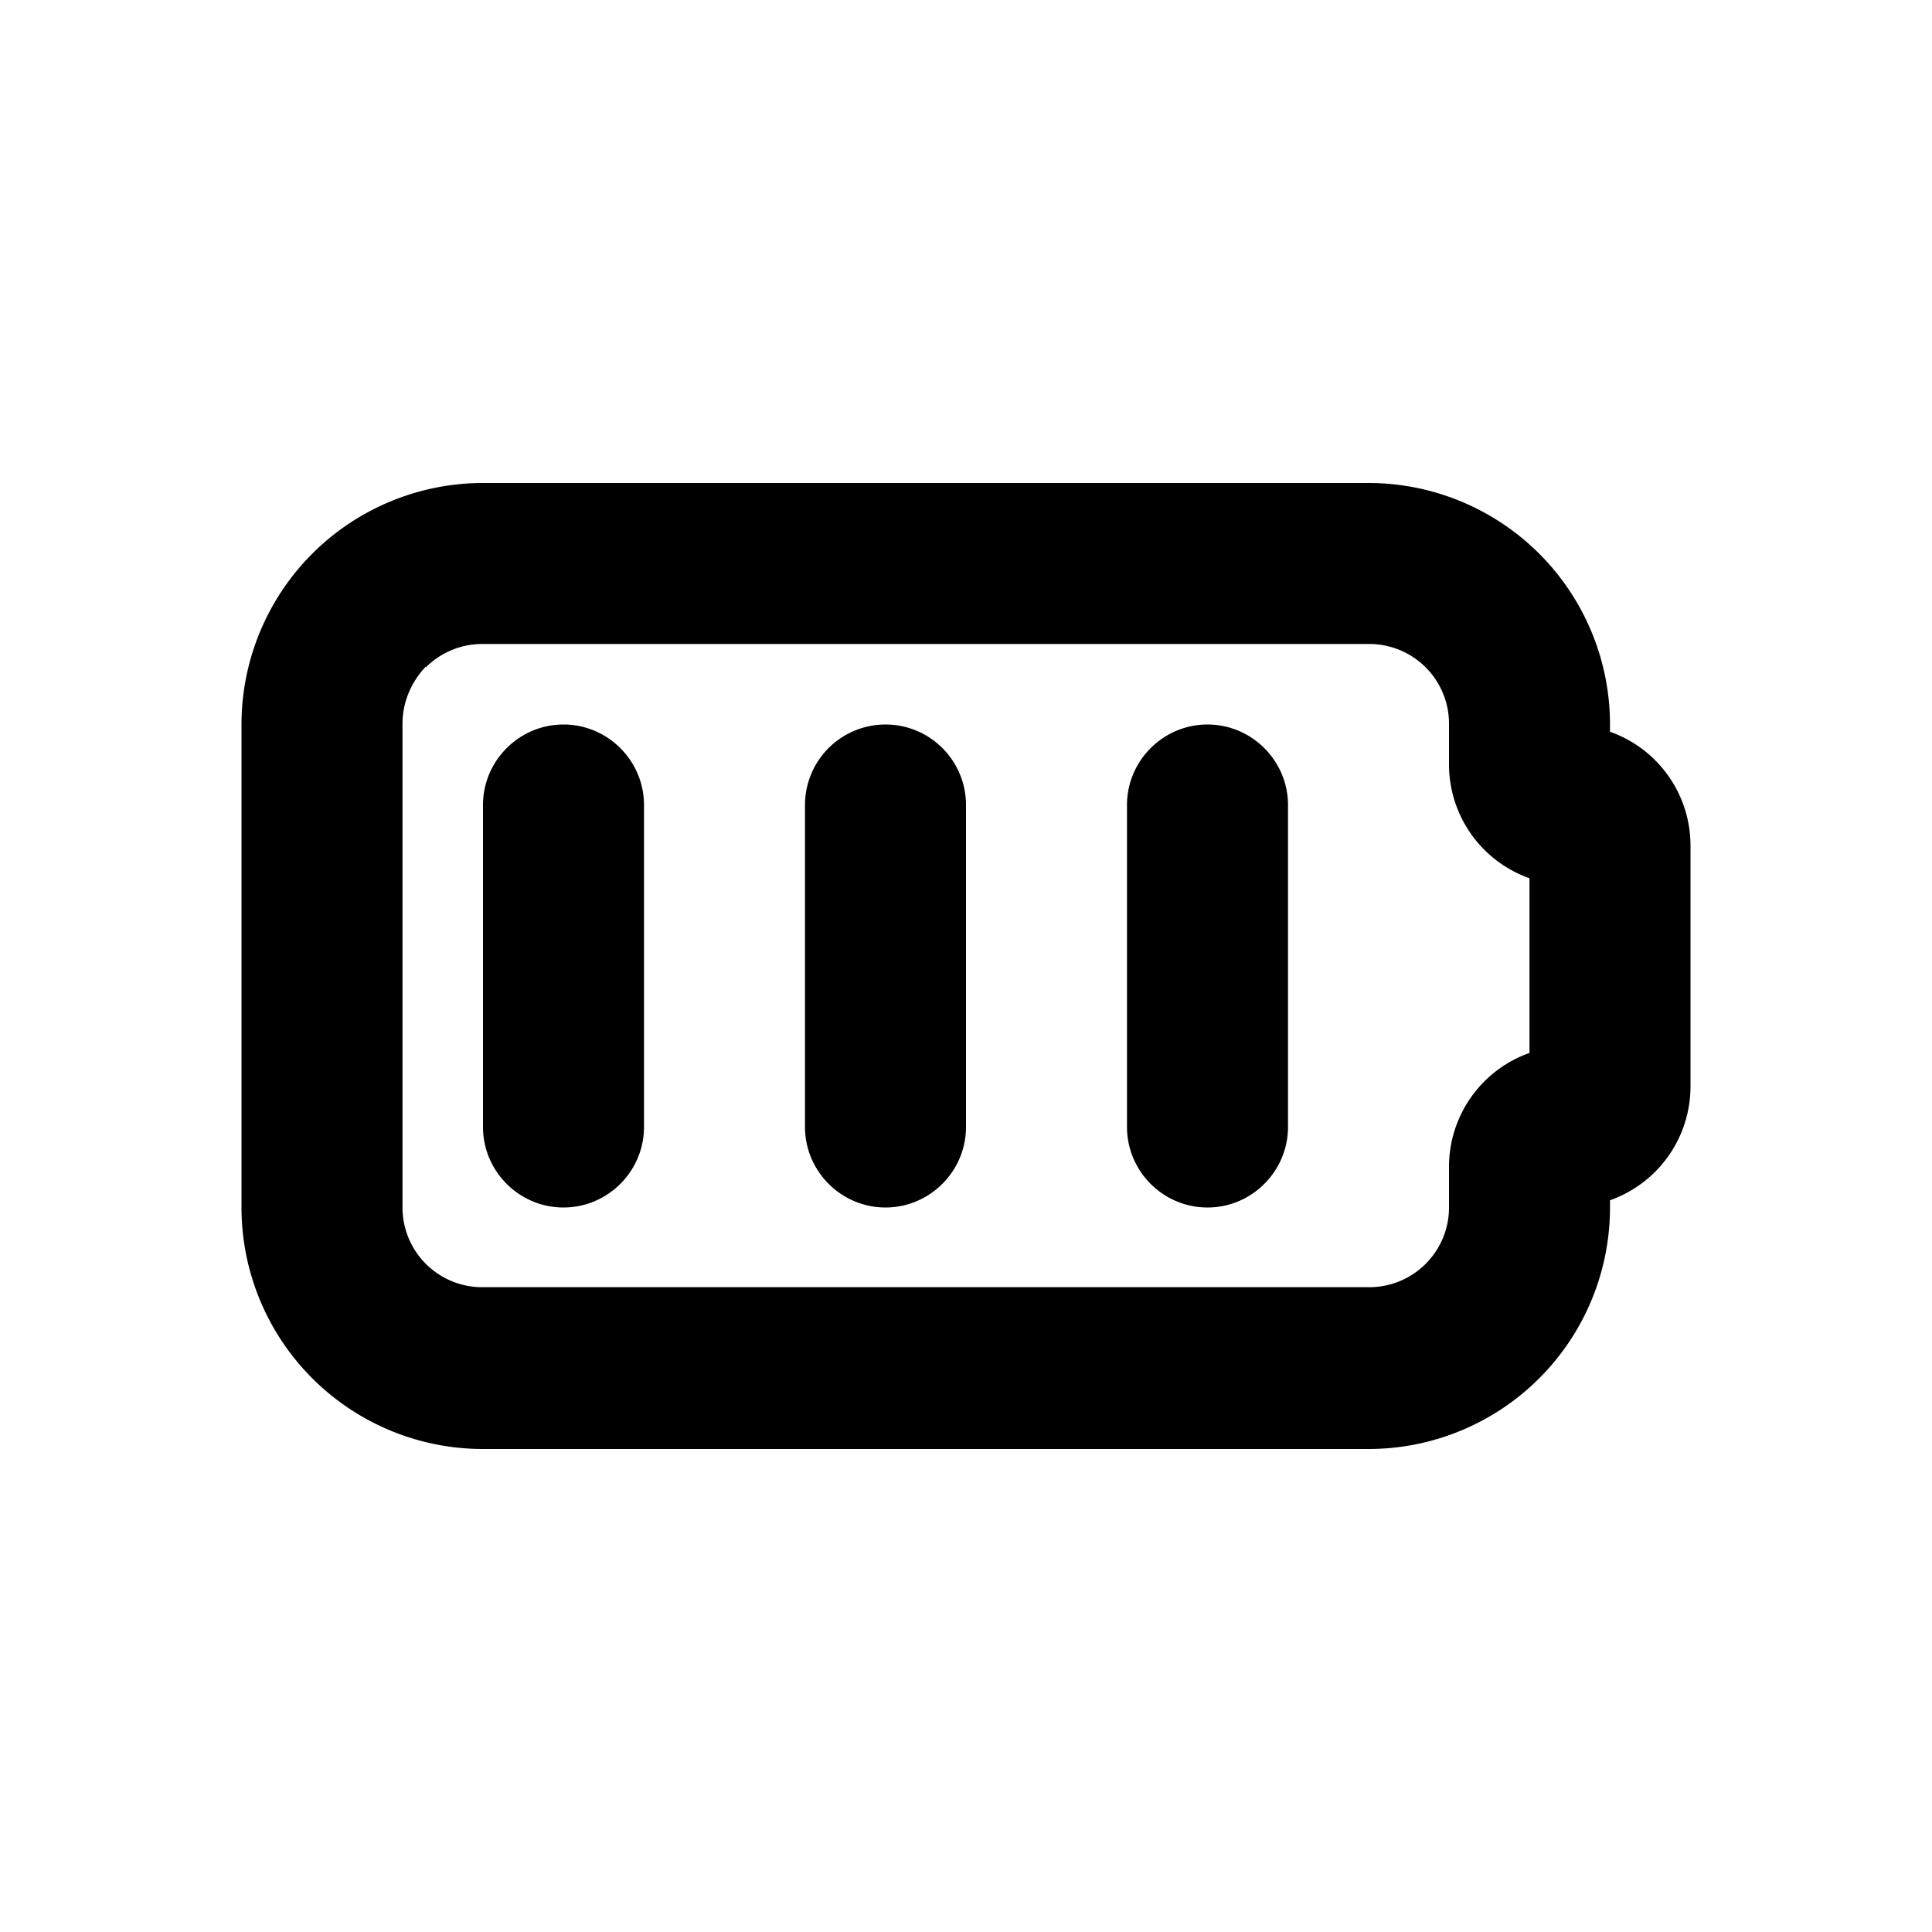 <svg xmlns="http://www.w3.org/2000/svg" width="24" height="24" viewBox="0 0 24 24"><path fill-rule="evenodd" d="M5.29 8.29A.99.99 0 0 1 6 8h11a.99.99 0 0 1 1 1v.5a1.5 1.5 0 0 0 1 1.41v2.17a1.5 1.5 0 0 0-1 1.41v.5a.99.99 0 0 1-1 1H6a.99.99 0 0 1-1-1v-6c0-.27.11-.52.29-.71ZM6 6a3 3 0 0 0-3 3v6a3 3 0 0 0 3 3h11a3 3 0 0 0 3-3v-.09a1.5 1.5 0 0 0 1-1.41v-3a1.5 1.5 0 0 0-1-1.41V9a3 3 0 0 0-3-3H6Zm2 4c0-.55-.45-1-1-1s-1 .45-1 1v4c0 .55.45 1 1 1s1-.45 1-1v-4Zm3-1a1 1 0 0 1 1 1v4c0 .55-.45 1-1 1s-1-.45-1-1v-4a1 1 0 0 1 1-1Zm5 1c0-.55-.45-1-1-1s-1 .45-1 1v4c0 .55.45 1 1 1s1-.45 1-1v-4Z"/></svg>
